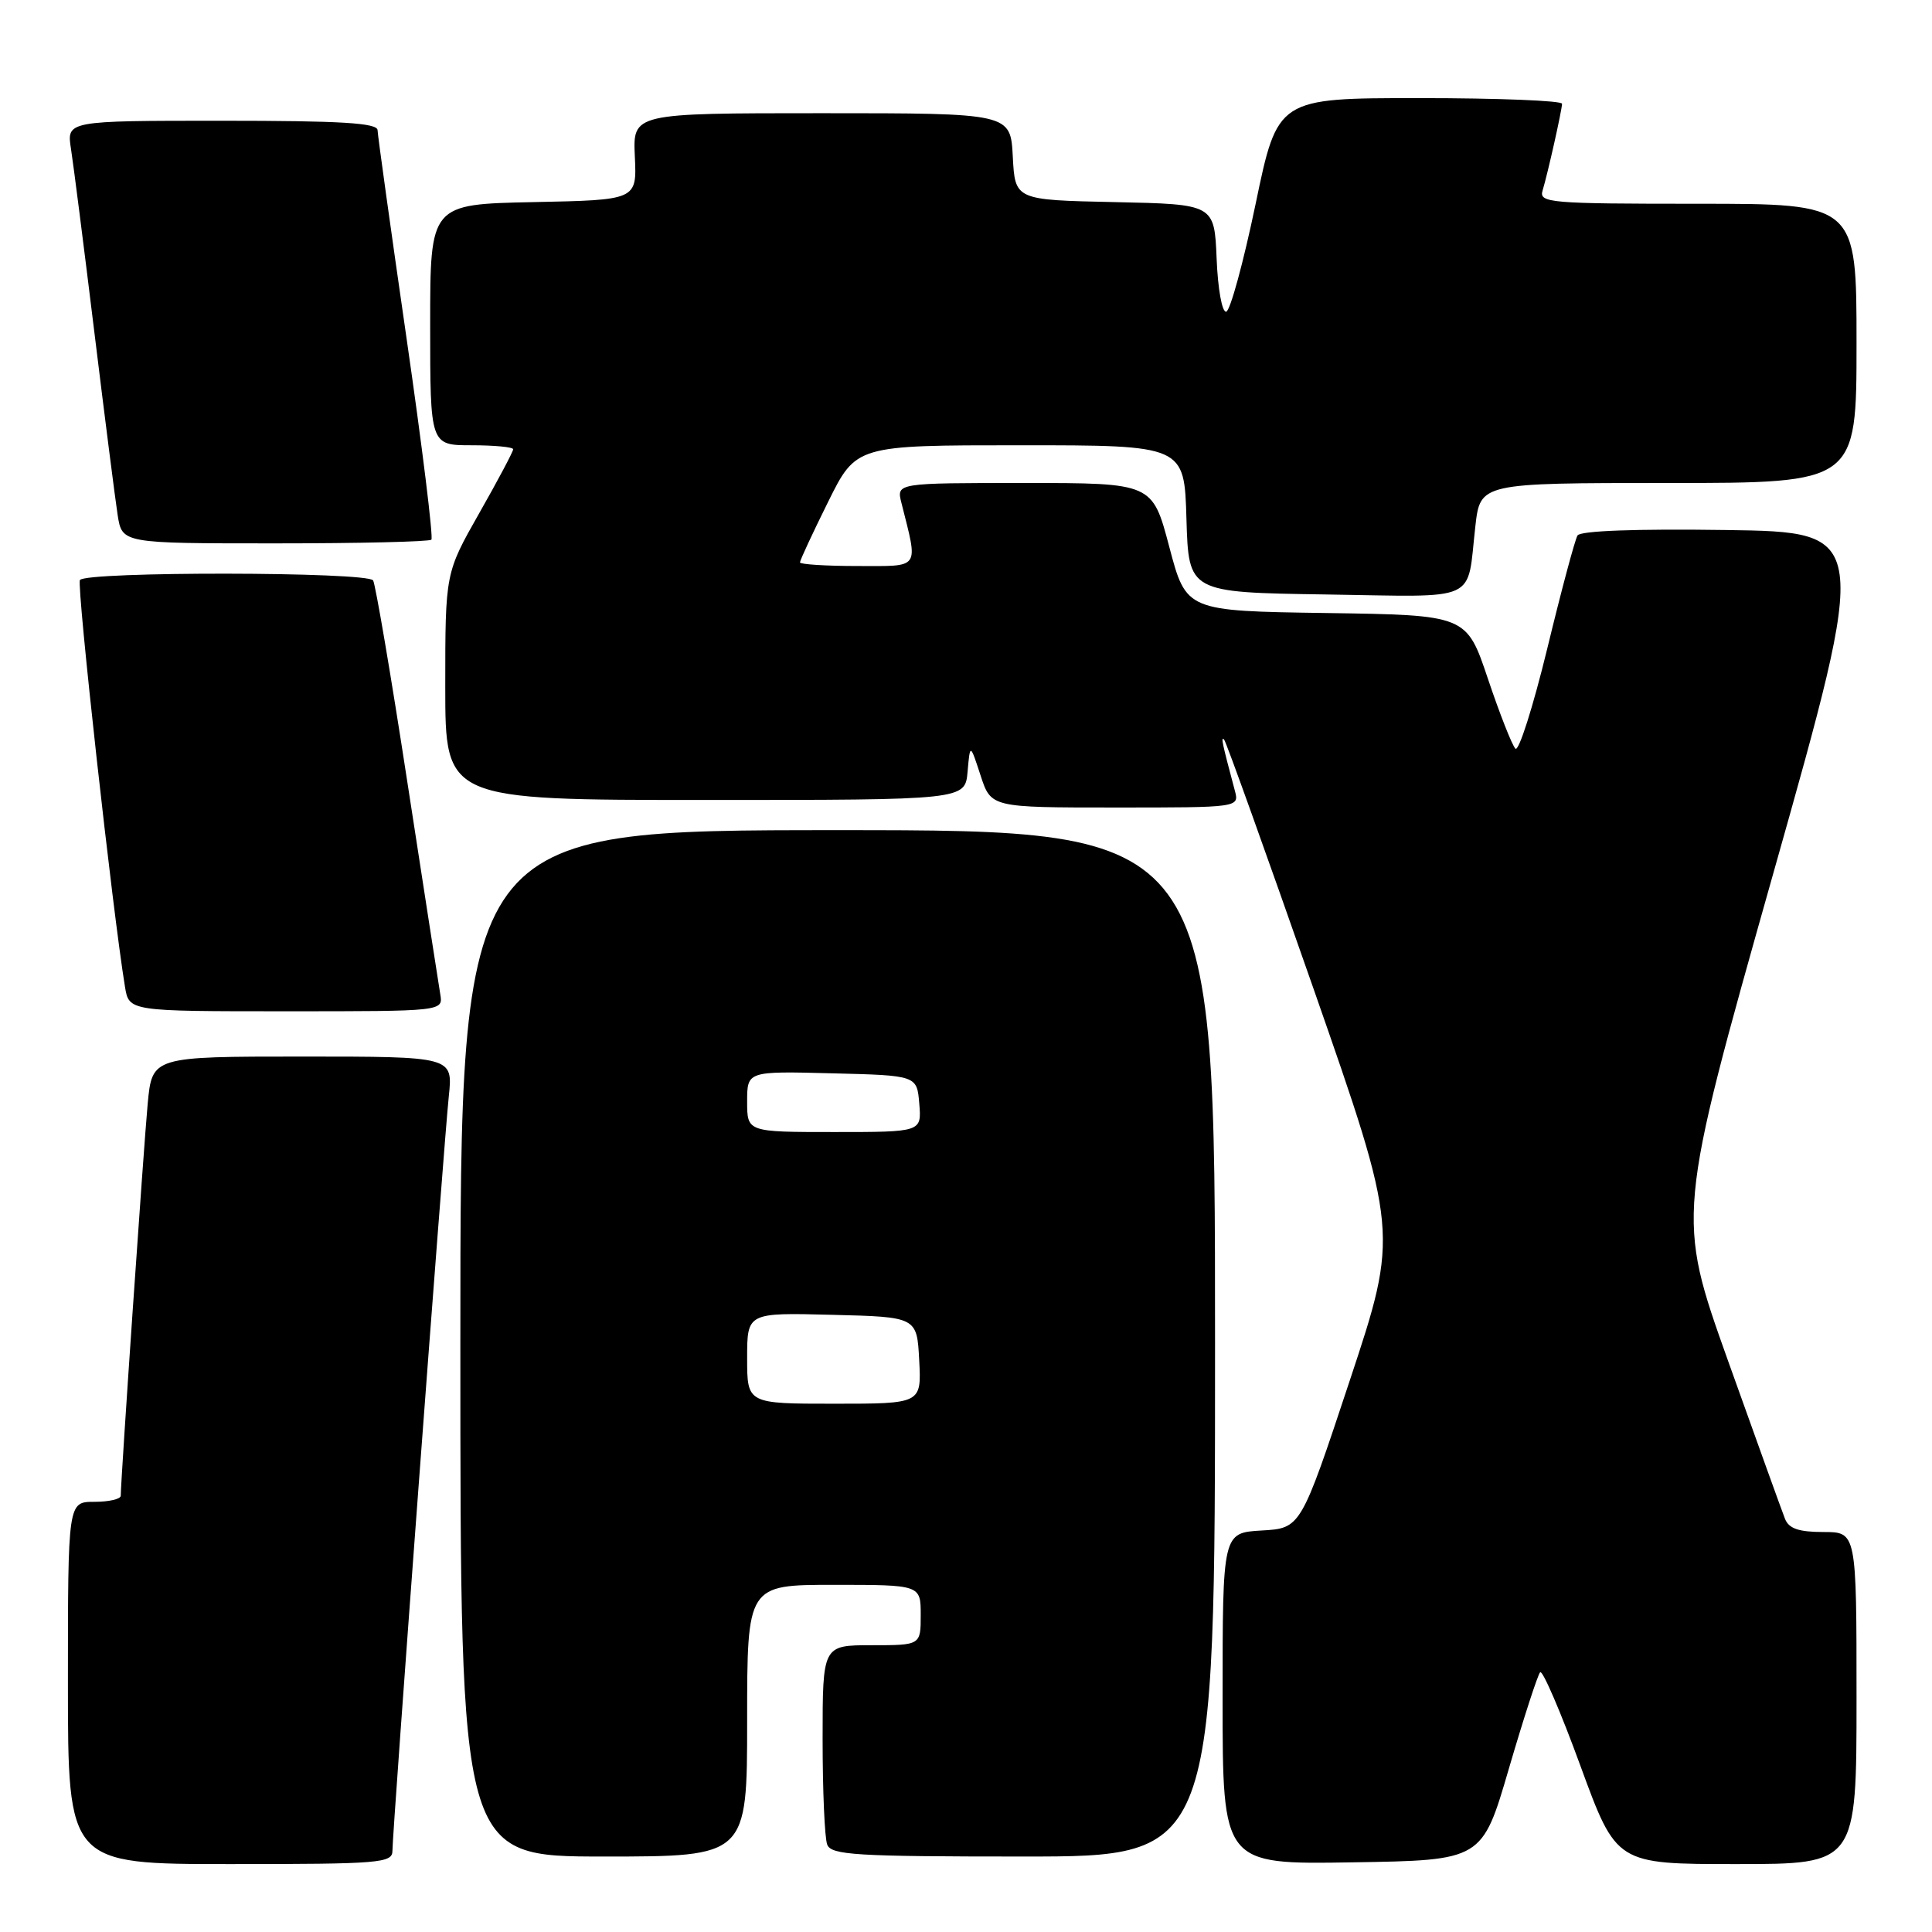 <?xml version="1.0" encoding="UTF-8" standalone="no"?>
<!DOCTYPE svg PUBLIC "-//W3C//DTD SVG 1.1//EN" "http://www.w3.org/Graphics/SVG/1.1/DTD/svg11.dtd" >
<svg xmlns="http://www.w3.org/2000/svg" xmlns:xlink="http://www.w3.org/1999/xlink" version="1.1" viewBox="0 0 256 256">
 <g >
 <path fill="currentColor"
d=" M 52.00 245.23 C 52.00 242.69 58.81 151.51 59.47 145.25 C 60.02 140.00 60.02 140.00 40.09 140.00 C 20.16 140.00 20.16 140.00 19.57 146.25 C 19.05 151.80 16.00 196.14 16.00 198.19 C 16.00 198.64 14.43 199.00 12.50 199.00 C 9.00 199.00 9.00 199.00 9.00 223.00 C 9.00 247.00 9.00 247.00 30.50 247.00 C 50.38 247.00 52.00 246.87 52.00 245.23 Z  M 199.94 234.33 C 201.90 227.64 203.76 221.90 204.08 221.58 C 204.40 221.26 206.81 226.85 209.42 234.00 C 214.18 247.00 214.18 247.00 230.09 247.00 C 246.00 247.00 246.00 247.00 246.00 225.00 C 246.00 203.00 246.00 203.00 241.61 203.00 C 238.35 203.00 237.03 202.55 236.52 201.25 C 236.14 200.29 232.75 190.87 228.98 180.33 C 222.14 161.16 222.14 161.16 234.94 115.83 C 247.74 70.50 247.74 70.50 228.69 70.23 C 216.79 70.06 209.41 70.33 209.03 70.95 C 208.69 71.50 206.88 78.26 205.01 85.98 C 203.13 93.69 201.24 99.64 200.80 99.20 C 200.36 98.76 198.72 94.59 197.16 89.95 C 194.32 81.50 194.32 81.50 175.75 81.23 C 157.18 80.96 157.18 80.96 154.94 72.48 C 152.70 64.00 152.70 64.00 135.74 64.00 C 118.78 64.00 118.78 64.00 119.44 66.62 C 121.68 75.56 122.07 75.00 113.62 75.00 C 109.43 75.00 106.00 74.78 106.00 74.52 C 106.00 74.25 107.67 70.65 109.72 66.52 C 113.44 59.00 113.44 59.00 135.18 59.00 C 156.93 59.00 156.93 59.00 157.21 68.75 C 157.50 78.50 157.50 78.50 175.68 78.77 C 196.27 79.08 194.33 79.97 195.49 69.75 C 196.14 64.00 196.14 64.00 221.07 64.00 C 246.00 64.00 246.00 64.00 246.00 45.50 C 246.00 27.00 246.00 27.00 224.93 27.00 C 205.33 27.00 203.90 26.88 204.40 25.25 C 205.10 22.93 206.94 14.70 206.98 13.75 C 206.99 13.34 198.52 13.00 188.14 13.00 C 169.29 13.00 169.29 13.00 166.37 27.05 C 164.76 34.77 163.01 41.19 162.48 41.30 C 161.93 41.41 161.37 38.29 161.21 34.28 C 160.91 27.06 160.91 27.06 147.71 26.78 C 134.50 26.50 134.50 26.50 134.20 20.75 C 133.90 15.00 133.90 15.00 108.88 15.00 C 83.85 15.00 83.85 15.00 84.12 20.75 C 84.39 26.50 84.39 26.50 70.70 26.78 C 57.00 27.06 57.00 27.06 57.00 43.03 C 57.00 59.00 57.00 59.00 62.50 59.00 C 65.53 59.00 68.00 59.24 68.00 59.53 C 68.00 59.83 65.98 63.64 63.50 68.00 C 59.00 75.93 59.00 75.93 59.00 90.97 C 59.00 106.00 59.00 106.00 93.44 106.00 C 127.88 106.00 127.88 106.00 128.21 102.25 C 128.54 98.50 128.54 98.50 129.93 102.75 C 131.32 107.00 131.32 107.00 147.77 107.00 C 164.22 107.00 164.22 107.00 163.62 104.75 C 161.94 98.45 161.74 97.54 162.20 98.00 C 162.47 98.28 167.78 113.09 174.02 130.93 C 185.34 163.35 185.34 163.35 178.85 182.93 C 172.36 202.50 172.36 202.50 167.18 202.80 C 162.00 203.10 162.00 203.10 162.00 225.08 C 162.00 247.05 162.00 247.05 179.19 246.77 C 196.39 246.50 196.39 246.50 199.94 234.33 Z  M 99.00 228.00 C 99.00 210.00 99.00 210.00 110.50 210.00 C 122.00 210.00 122.00 210.00 122.00 214.00 C 122.00 218.00 122.00 218.00 115.50 218.00 C 109.00 218.00 109.00 218.00 109.00 230.42 C 109.00 237.25 109.27 243.55 109.61 244.42 C 110.14 245.80 113.37 246.00 135.61 246.00 C 161.00 246.00 161.00 246.00 161.00 178.00 C 161.00 110.00 161.00 110.00 111.00 110.00 C 61.00 110.00 61.00 110.00 61.00 178.00 C 61.00 246.00 61.00 246.00 80.00 246.00 C 99.00 246.00 99.00 246.00 99.00 228.00 Z  M 58.34 131.75 C 58.13 130.51 56.17 117.87 53.98 103.66 C 51.80 89.45 49.75 77.41 49.44 76.91 C 48.73 75.75 11.30 75.70 10.59 76.86 C 10.14 77.59 14.93 120.87 16.56 130.75 C 17.09 134.00 17.09 134.00 37.91 134.00 C 58.72 134.00 58.72 134.00 58.34 131.75 Z  M 57.16 71.51 C 57.43 71.23 55.95 59.20 53.86 44.76 C 51.77 30.32 50.05 17.94 50.03 17.25 C 50.01 16.29 45.20 16.00 29.41 16.00 C 8.82 16.00 8.82 16.00 9.41 19.75 C 9.73 21.81 11.12 32.72 12.50 44.00 C 13.88 55.28 15.27 66.19 15.59 68.25 C 16.18 72.00 16.18 72.00 36.42 72.00 C 47.56 72.00 56.89 71.78 57.16 71.51 Z  M 99.00 179.97 C 99.00 173.93 99.00 173.93 110.25 174.22 C 121.50 174.50 121.50 174.50 121.80 180.25 C 122.10 186.00 122.10 186.00 110.55 186.00 C 99.00 186.00 99.00 186.00 99.00 179.97 Z  M 99.00 145.97 C 99.00 141.93 99.00 141.93 110.25 142.22 C 121.50 142.50 121.50 142.50 121.81 146.25 C 122.12 150.00 122.12 150.00 110.56 150.00 C 99.00 150.00 99.00 150.00 99.00 145.97 Z "/>
</g>
</svg>